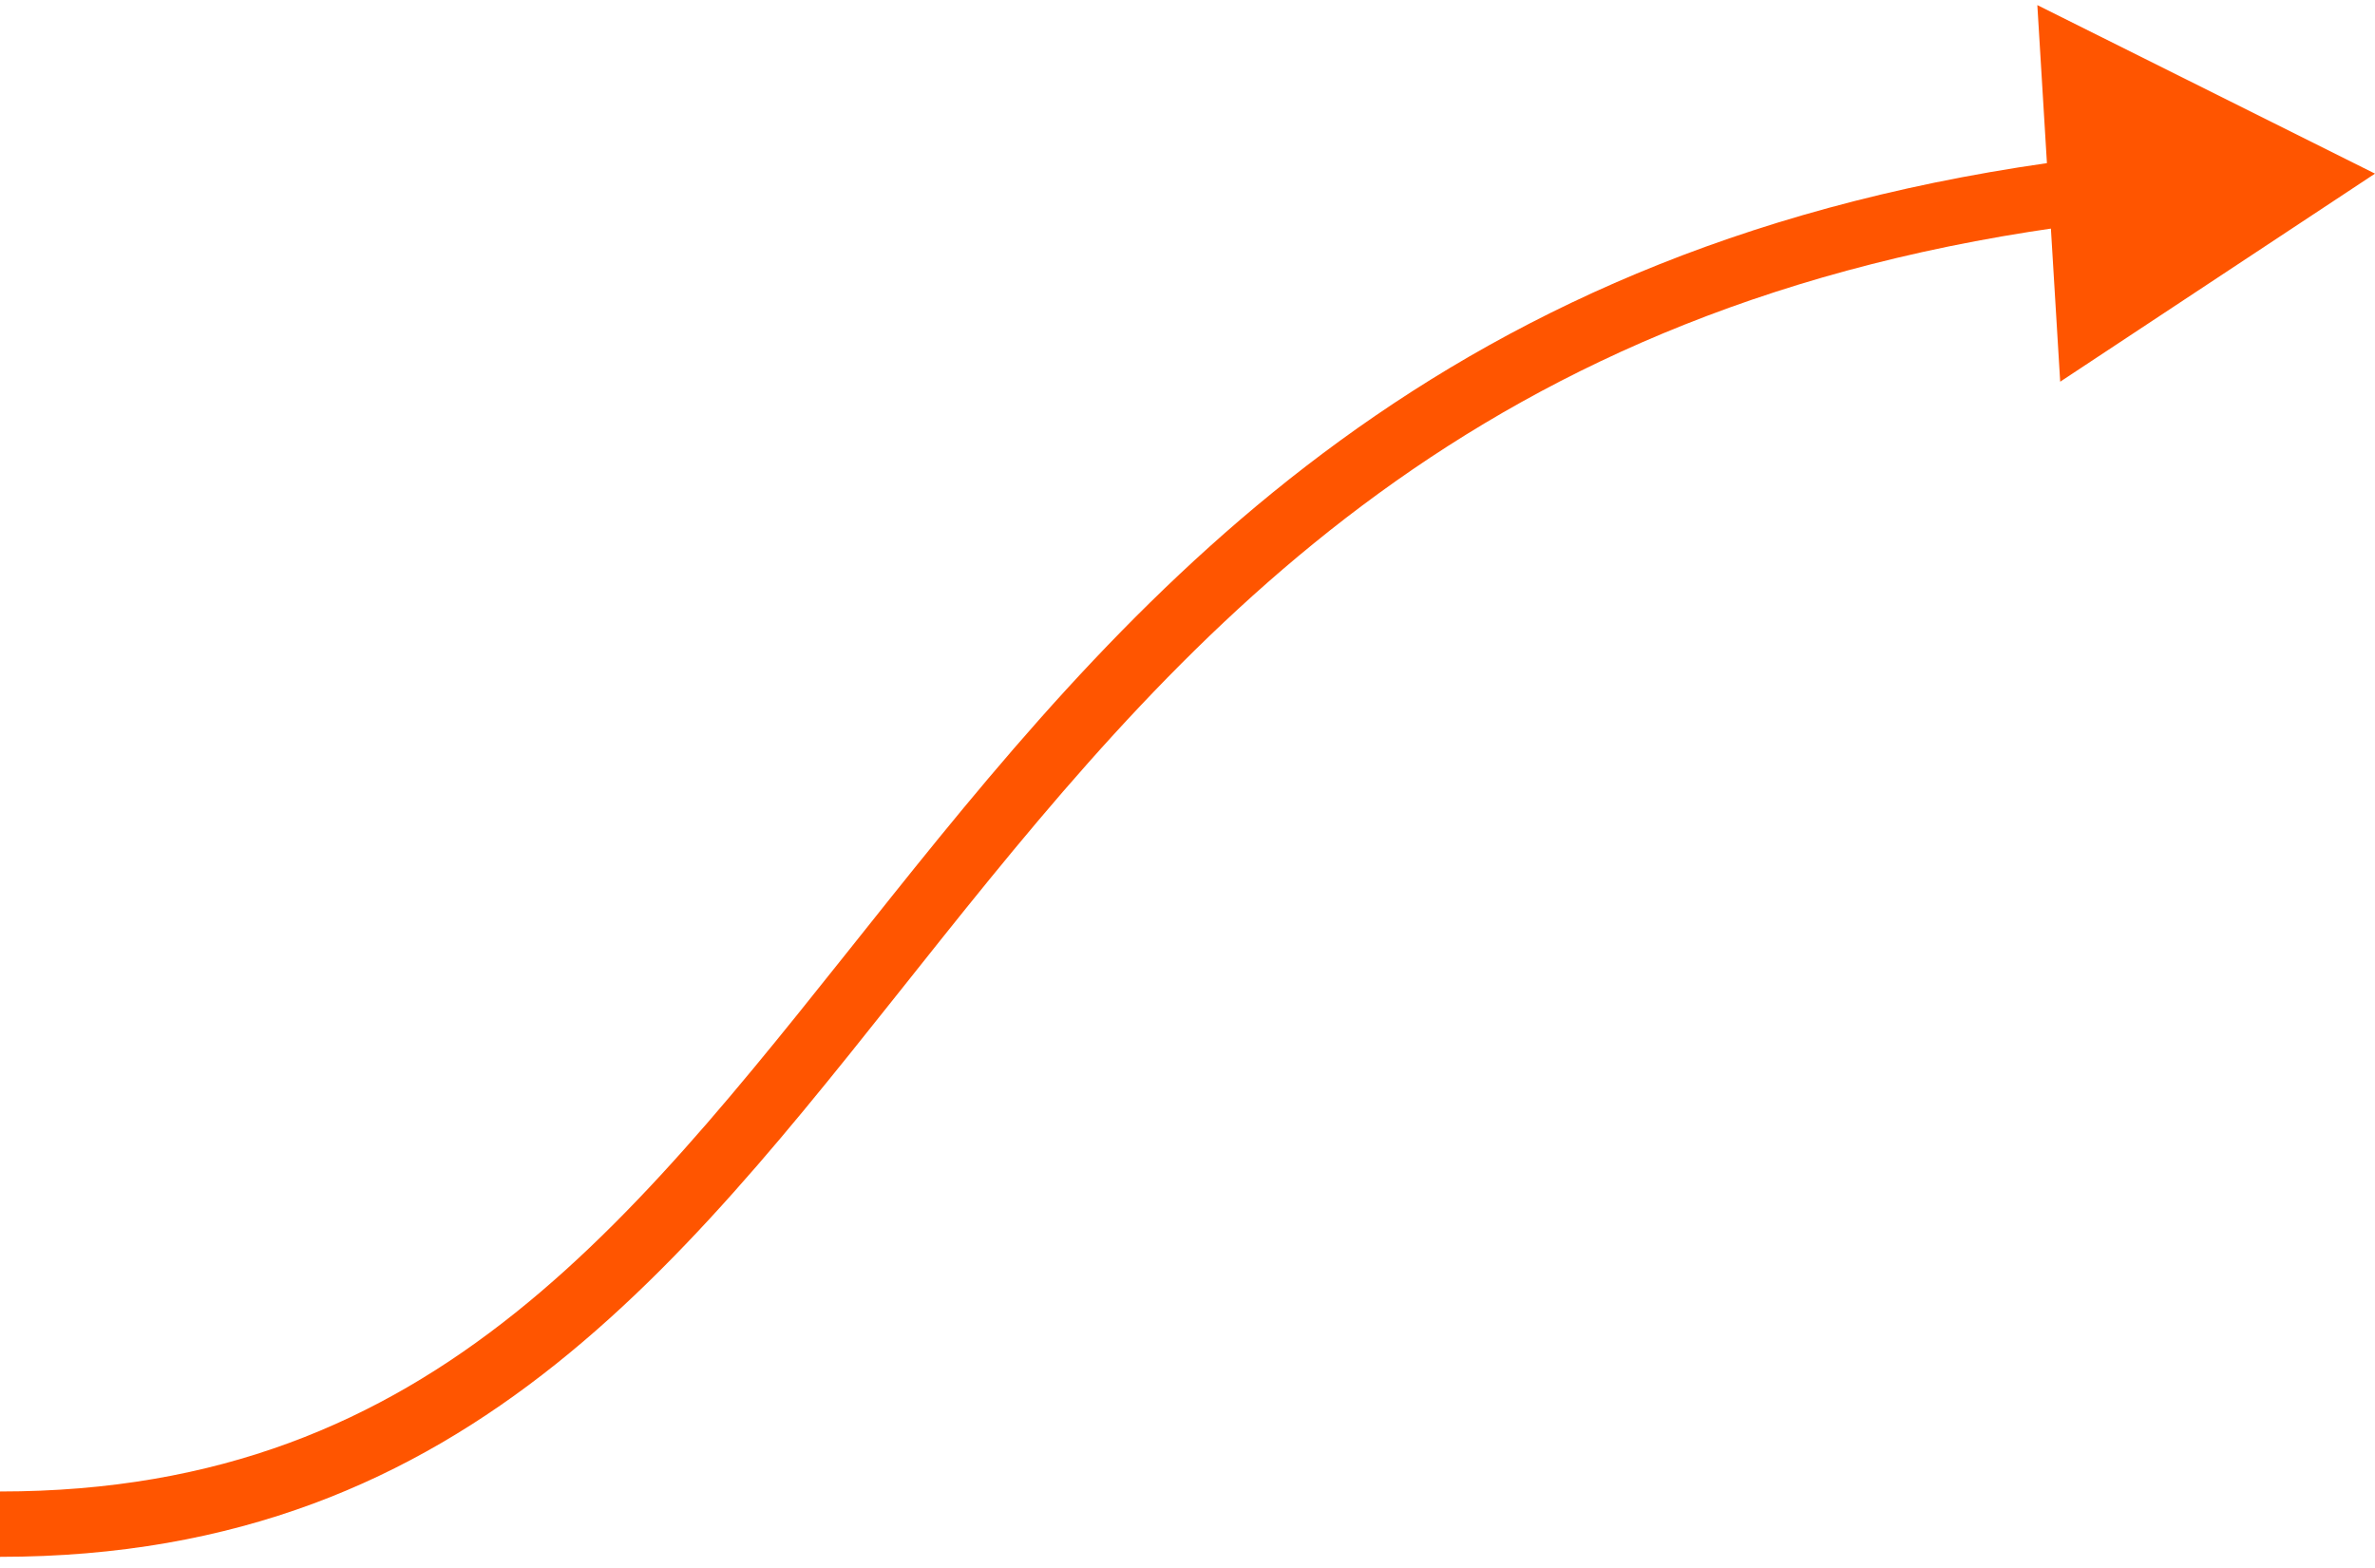 <svg width="109" height="72" viewBox="0 0 109 72" fill="none" xmlns="http://www.w3.org/2000/svg">
<path d="M109 7.971L93.503 0.234L94.552 17.523L109 7.971ZM4.57764e-05 71.471C21.81 71.471 31.847 57.314 43.245 43.056C54.68 28.753 67.757 13.853 95.718 10.275L95.337 7.3C66.176 11.03 52.463 26.722 40.902 41.183C29.304 55.69 20.138 68.471 4.57764e-05 68.471V71.471Z" fill="#FF5500"/>
</svg>
